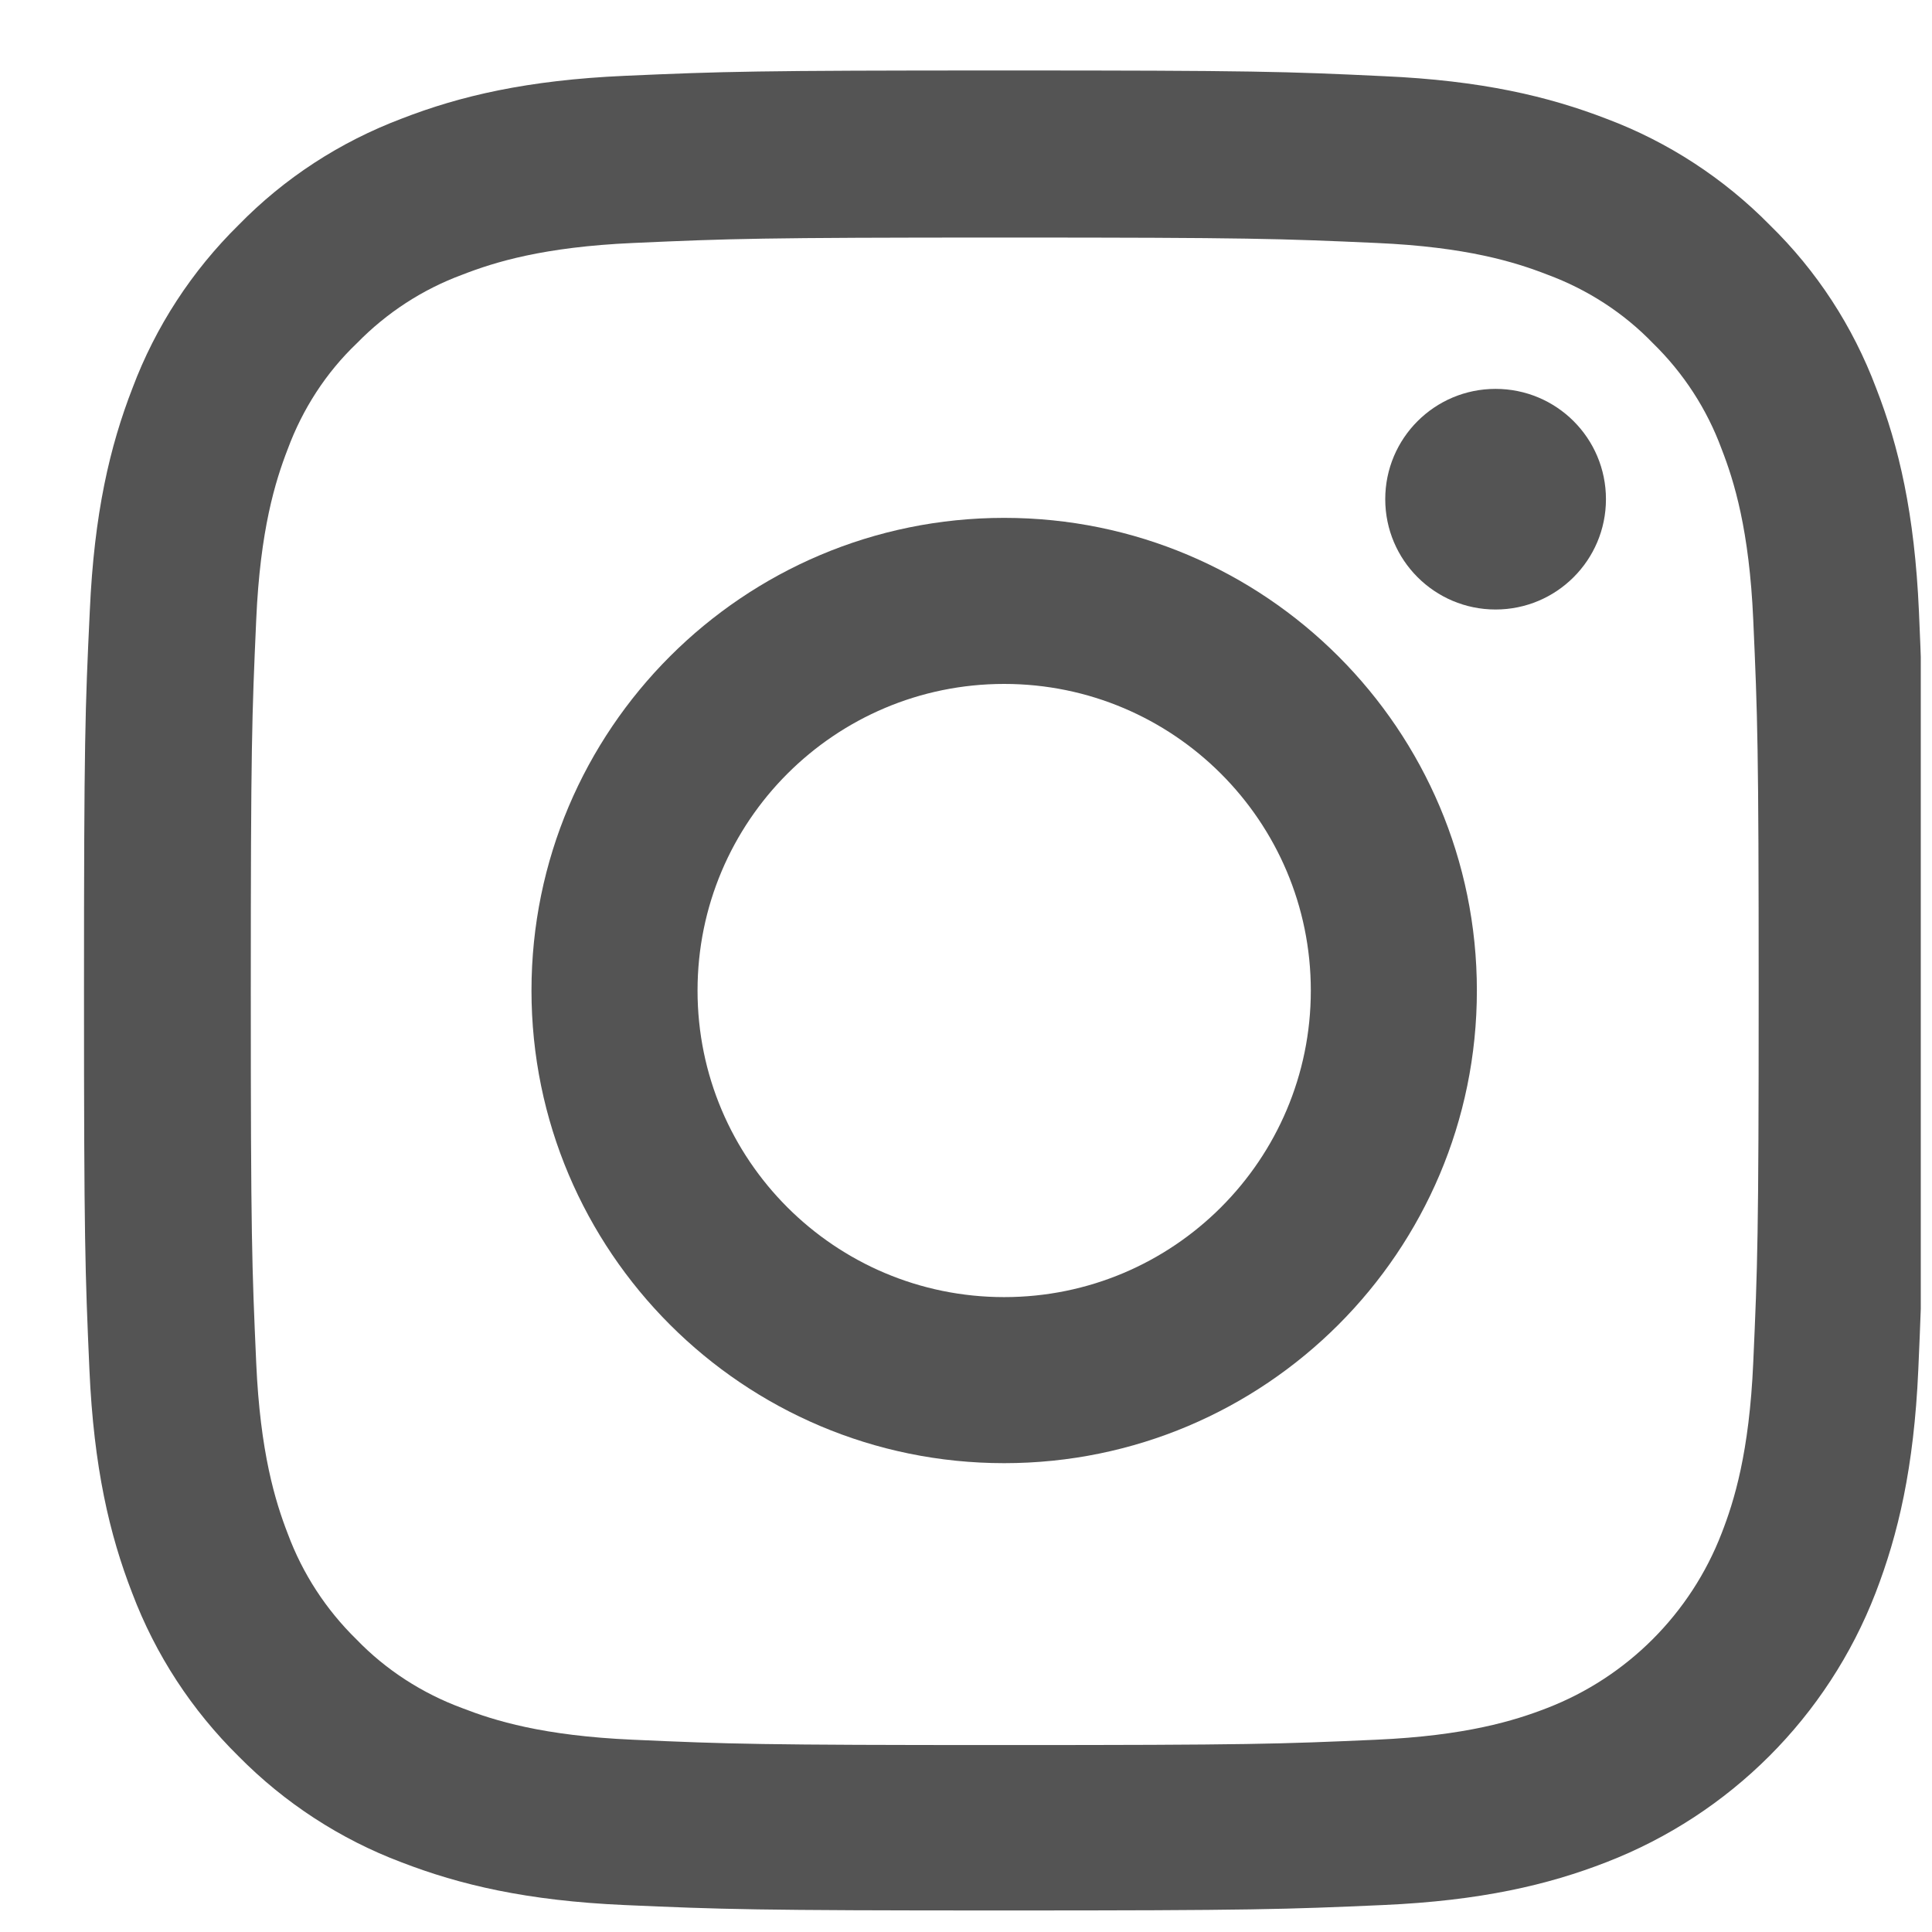 <svg width="21" height="21" viewBox="0 0 21 21" fill="none" xmlns="http://www.w3.org/2000/svg">
<g clip-path="url(#clip0_1162_47976)">
<path d="M20.858 6.646C20.811 5.583 20.64 4.852 20.393 4.219C20.14 3.547 19.749 2.946 19.237 2.446C18.737 1.938 18.131 1.543 17.467 1.293C16.83 1.047 16.104 0.875 15.041 0.828C13.97 0.777 13.63 0.766 10.915 0.766C8.2 0.766 7.86 0.777 6.793 0.824C5.73 0.871 5 1.043 4.367 1.289C3.695 1.543 3.093 1.934 2.593 2.446C2.085 2.946 1.691 3.551 1.441 4.216C1.194 4.852 1.023 5.579 0.976 6.642C0.925 7.712 0.913 8.052 0.913 10.768C0.913 13.483 0.925 13.823 0.972 14.889C1.019 15.952 1.191 16.683 1.437 17.316C1.691 17.988 2.085 18.589 2.593 19.09C3.093 19.597 3.699 19.992 4.363 20.242C5 20.488 5.726 20.66 6.789 20.707C7.856 20.754 8.196 20.766 10.911 20.766C13.627 20.766 13.966 20.754 15.033 20.707C16.096 20.66 16.826 20.488 17.459 20.242C18.803 19.722 19.866 18.66 20.386 17.316C20.632 16.679 20.804 15.952 20.851 14.889C20.898 13.823 20.909 13.483 20.909 10.768C20.909 8.052 20.905 7.712 20.858 6.646ZM19.057 14.811C19.014 15.788 18.85 16.316 18.713 16.667C18.377 17.538 17.686 18.23 16.815 18.566C16.463 18.703 15.932 18.867 14.959 18.91C13.904 18.957 13.588 18.968 10.919 18.968C8.25 18.968 7.93 18.957 6.879 18.91C5.902 18.867 5.375 18.703 5.023 18.566C4.59 18.406 4.195 18.152 3.875 17.82C3.543 17.495 3.289 17.105 3.128 16.671C2.992 16.32 2.828 15.788 2.785 14.815C2.738 13.76 2.726 13.444 2.726 10.775C2.726 8.107 2.738 7.787 2.785 6.736C2.828 5.759 2.992 5.231 3.128 4.88C3.289 4.446 3.543 4.051 3.879 3.731C4.203 3.399 4.593 3.145 5.027 2.985C5.379 2.848 5.91 2.684 6.883 2.641C7.938 2.594 8.254 2.582 10.923 2.582C13.595 2.582 13.912 2.594 14.963 2.641C15.94 2.684 16.467 2.848 16.819 2.985C17.252 3.145 17.647 3.399 17.967 3.731C18.299 4.055 18.553 4.446 18.713 4.88C18.85 5.231 19.014 5.763 19.057 6.736C19.104 7.79 19.116 8.107 19.116 10.775C19.116 13.444 19.104 13.756 19.057 14.811Z" fill="#545454"/>
<path d="M10.915 5.629C8.079 5.629 5.777 7.93 5.777 10.767C5.777 13.603 8.079 15.904 10.915 15.904C13.752 15.904 16.053 13.603 16.053 10.767C16.053 7.93 13.752 5.629 10.915 5.629ZM10.915 14.099C9.075 14.099 7.582 12.607 7.582 10.767C7.582 8.926 9.075 7.434 10.915 7.434C12.755 7.434 14.248 8.926 14.248 10.767C14.248 12.607 12.755 14.099 10.915 14.099Z" fill="#545454"/>
<path d="M17.456 5.426C17.456 6.088 16.919 6.625 16.256 6.625C15.594 6.625 15.057 6.088 15.057 5.426C15.057 4.763 15.594 4.227 16.256 4.227C16.919 4.227 17.456 4.763 17.456 5.426Z" fill="#545454"/>
</g>
<defs>
<clipPath id="clip0_1162_47976">
<rect width="20" height="20" fill="white" transform="translate(0.878 0.766)"/>
</clipPath>
</defs>
</svg>
